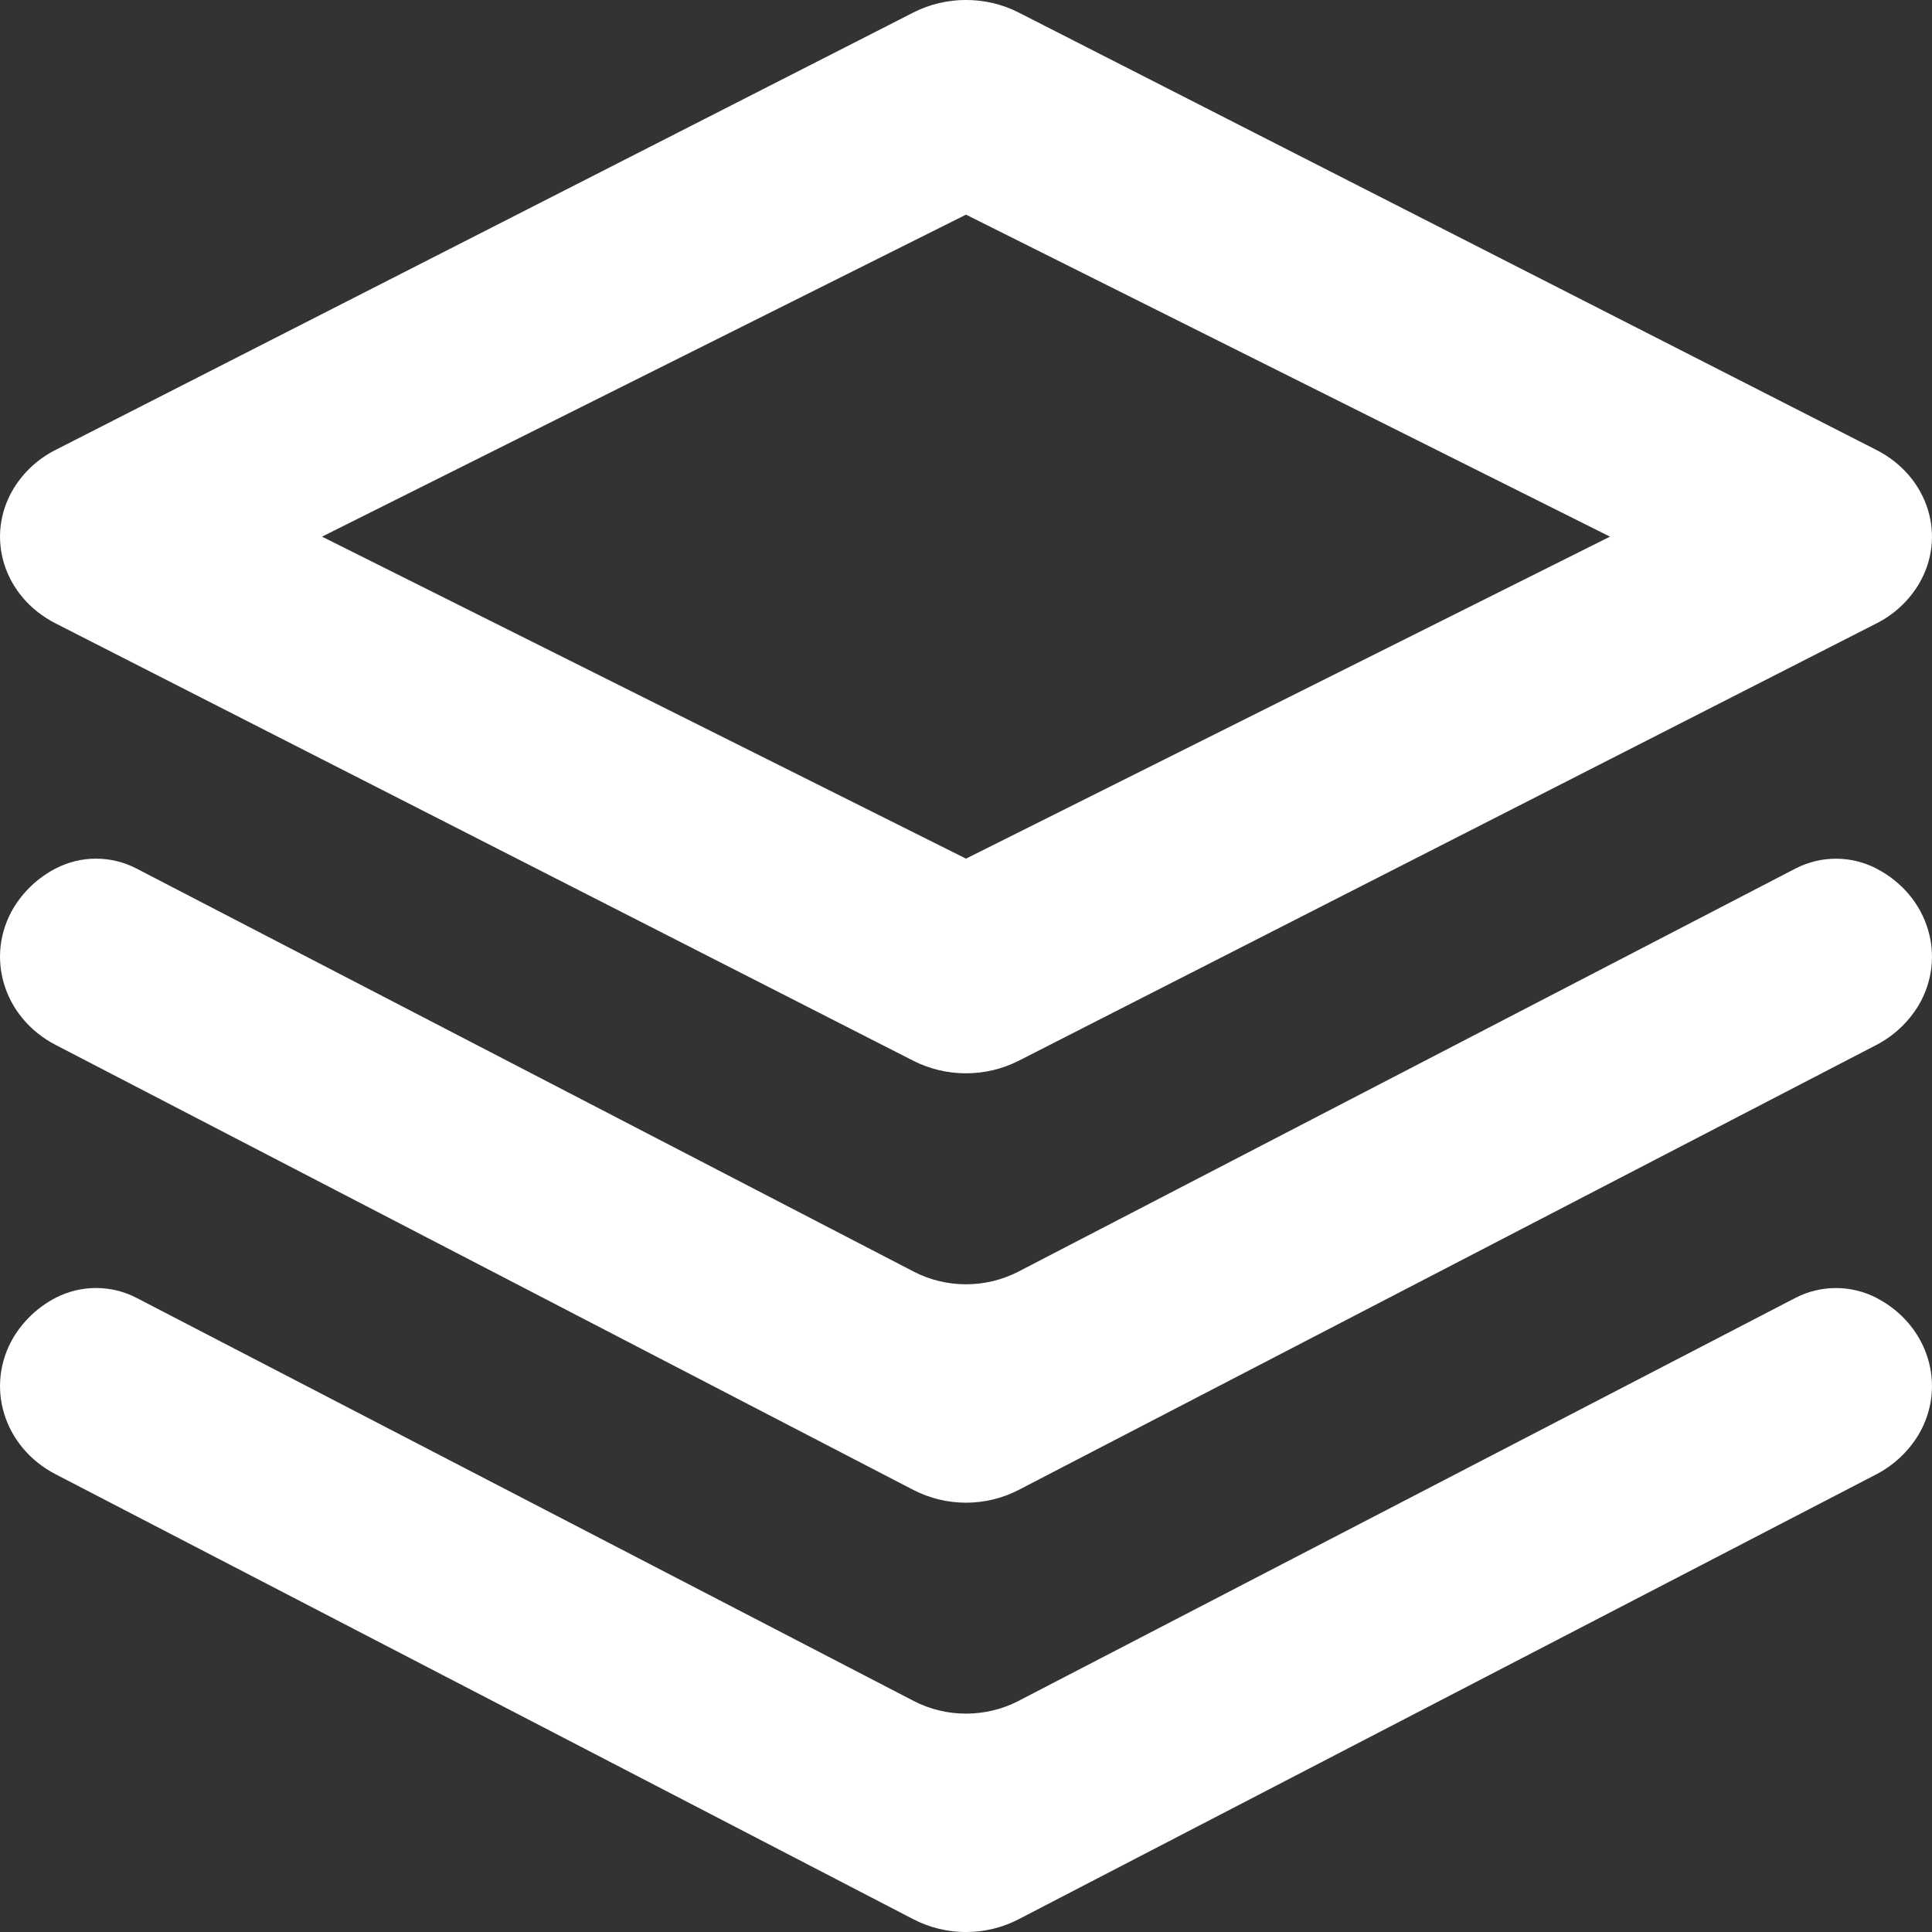 <svg width="48" height="48" viewBox="0 0 48 48" fill="none" xmlns="http://www.w3.org/2000/svg">
<rect x="0" y="0" width="48" height="48" fill="#333333" stroke="none"/>
<path d="M8 13.333L24 21.333L40 13.333L24 5.333L8 13.333ZM25.304 0.309L46.619 11.179C47.915 11.84 48.381 13.339 47.661 14.531C47.41 14.94 47.05 15.272 46.621 15.488L25.304 26.357C24.899 26.561 24.453 26.666 24 26.666C23.547 26.666 23.101 26.561 22.696 26.357L1.381 15.488C0.085 14.827 -0.381 13.328 0.339 12.136C0.59 11.726 0.95 11.395 1.379 11.179L22.696 0.309C23.507 -0.104 24.493 -0.104 25.304 0.309ZM25.304 37.019C24.901 37.226 24.454 37.334 24 37.334C23.547 37.334 23.099 37.226 22.696 37.019L1.381 25.96C0.085 25.288 -0.381 23.763 0.339 22.552C0.591 22.139 0.95 21.803 1.379 21.579C1.69 21.417 2.035 21.333 2.385 21.333C2.736 21.333 3.081 21.417 3.392 21.579L22.699 31.592C23.507 32.013 24.493 32.013 25.304 31.592L44.608 21.579C44.919 21.418 45.264 21.334 45.613 21.334C45.963 21.334 46.308 21.418 46.619 21.579C47.915 22.251 48.381 23.776 47.661 24.987C47.409 25.399 47.05 25.736 46.621 25.96L25.304 37.019ZM25.304 47.685C24.901 47.893 24.454 48.001 24 48.001C23.547 48.001 23.099 47.893 22.696 47.685L1.381 36.627C0.085 35.955 -0.381 34.429 0.339 33.219C0.591 32.806 0.95 32.469 1.379 32.245C1.69 32.084 2.035 32 2.385 32C2.736 32 3.081 32.084 3.392 32.245L22.699 42.259C23.507 42.68 24.493 42.68 25.304 42.259L44.608 32.245C44.919 32.084 45.264 32.001 45.613 32.001C45.963 32.001 46.308 32.084 46.619 32.245C47.915 32.917 48.381 34.443 47.661 35.653C47.409 36.066 47.05 36.403 46.621 36.627L25.304 47.685Z" fill="white"/>
</svg>
